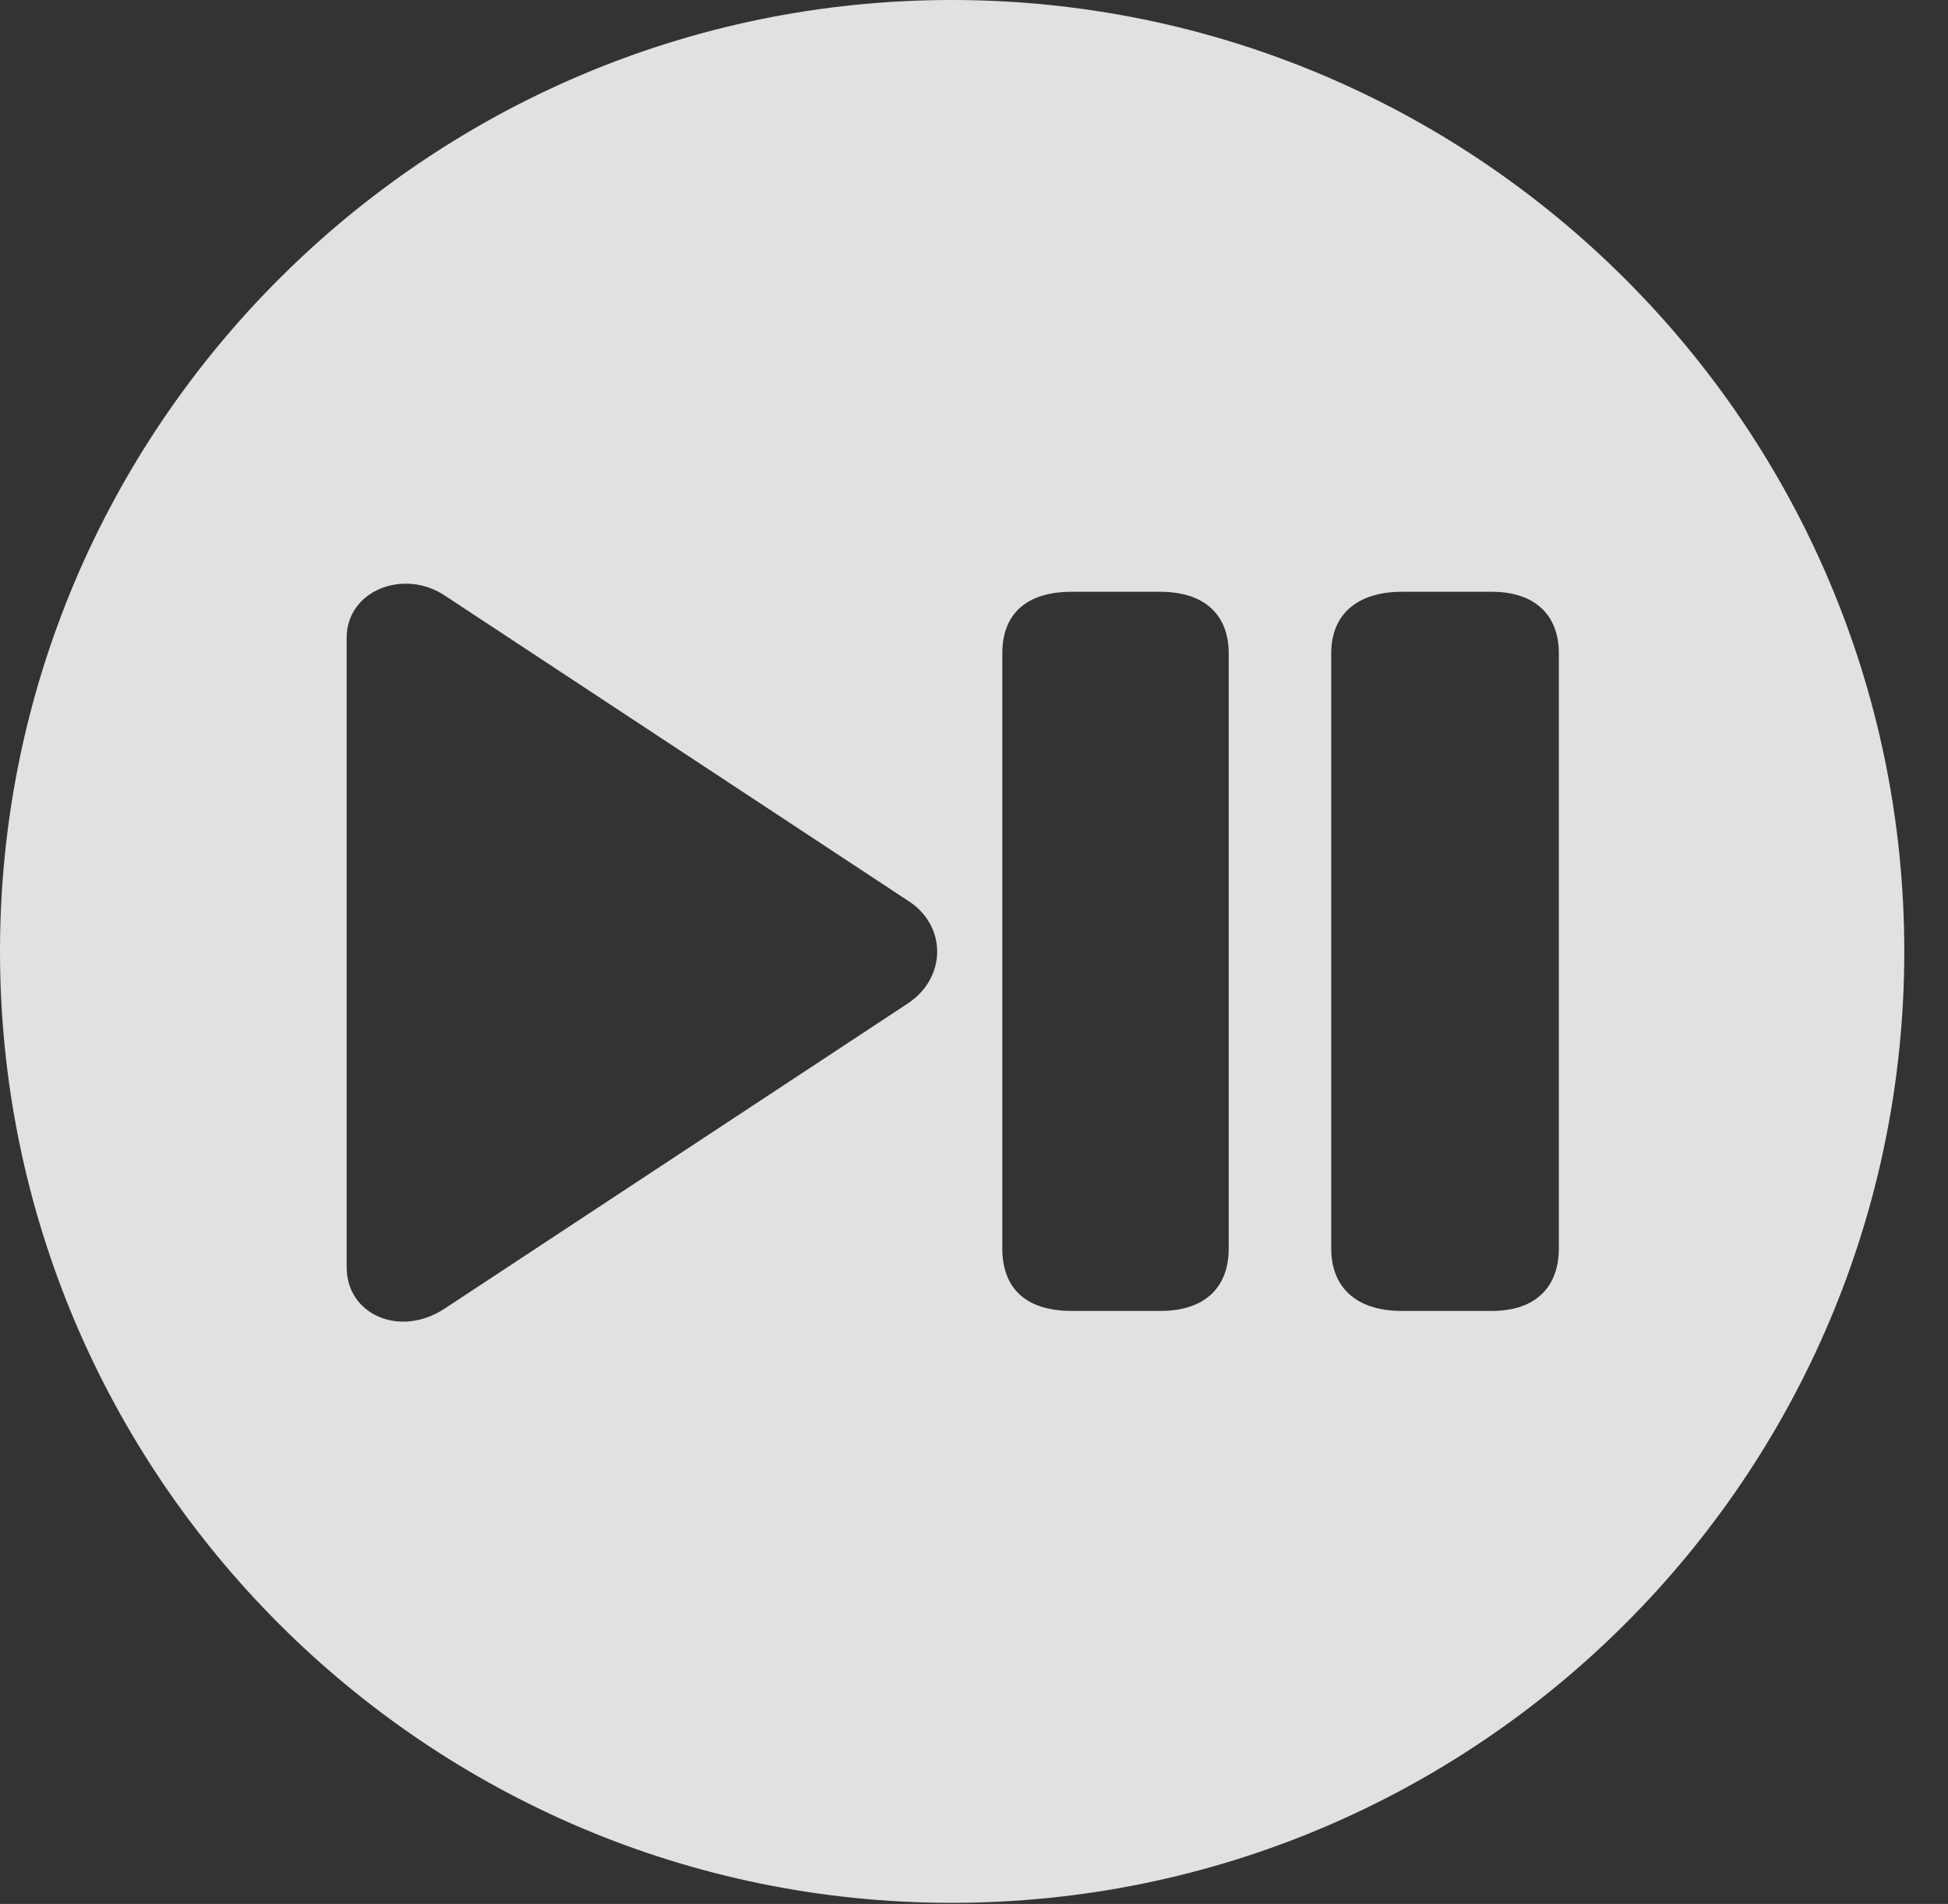 <?xml version="1.0" encoding="UTF-8"?>
<!--Generator: Apple Native CoreSVG 326-->
<!DOCTYPE svg
PUBLIC "-//W3C//DTD SVG 1.1//EN"
       "http://www.w3.org/Graphics/SVG/1.1/DTD/svg11.dtd">
<svg version="1.1" xmlns="http://www.w3.org/2000/svg" xmlns:xlink="http://www.w3.org/1999/xlink" viewBox="0 0 16.133 15.771">
 <rect x="0" y="0" width="16.133" height="15.771" fill="#333333" stroke="none"/>
 <g>
  <rect height="15.771" opacity="0" width="16.133" x="0" y="0"/>
  <path d="M15.771 7.881C15.771 12.227 12.236 15.762 7.881 15.762C3.535 15.762 0 12.227 0 7.881C0 3.535 3.535 0 7.881 0C12.236 0 15.771 3.535 15.771 7.881ZM2.871 5.283L2.871 10.498C2.871 10.889 3.311 11.084 3.682 10.84L7.52 8.311C7.842 8.096 7.842 7.666 7.52 7.461L3.682 4.932C3.34 4.707 2.871 4.893 2.871 5.283ZM8.877 4.902C8.477 4.902 8.301 5.107 8.301 5.41L8.301 10.342C8.301 10.654 8.477 10.859 8.877 10.859L9.609 10.859C9.99 10.859 10.176 10.654 10.176 10.342L10.176 5.41C10.176 5.107 9.99 4.902 9.609 4.902ZM11.611 4.902C11.221 4.902 11.025 5.107 11.025 5.41L11.025 10.342C11.025 10.654 11.221 10.859 11.611 10.859L12.354 10.859C12.725 10.859 12.91 10.654 12.91 10.342L12.91 5.41C12.91 5.107 12.725 4.902 12.354 4.902Z" fill="white" fill-opacity="0.85"/>
 </g>
</svg>
